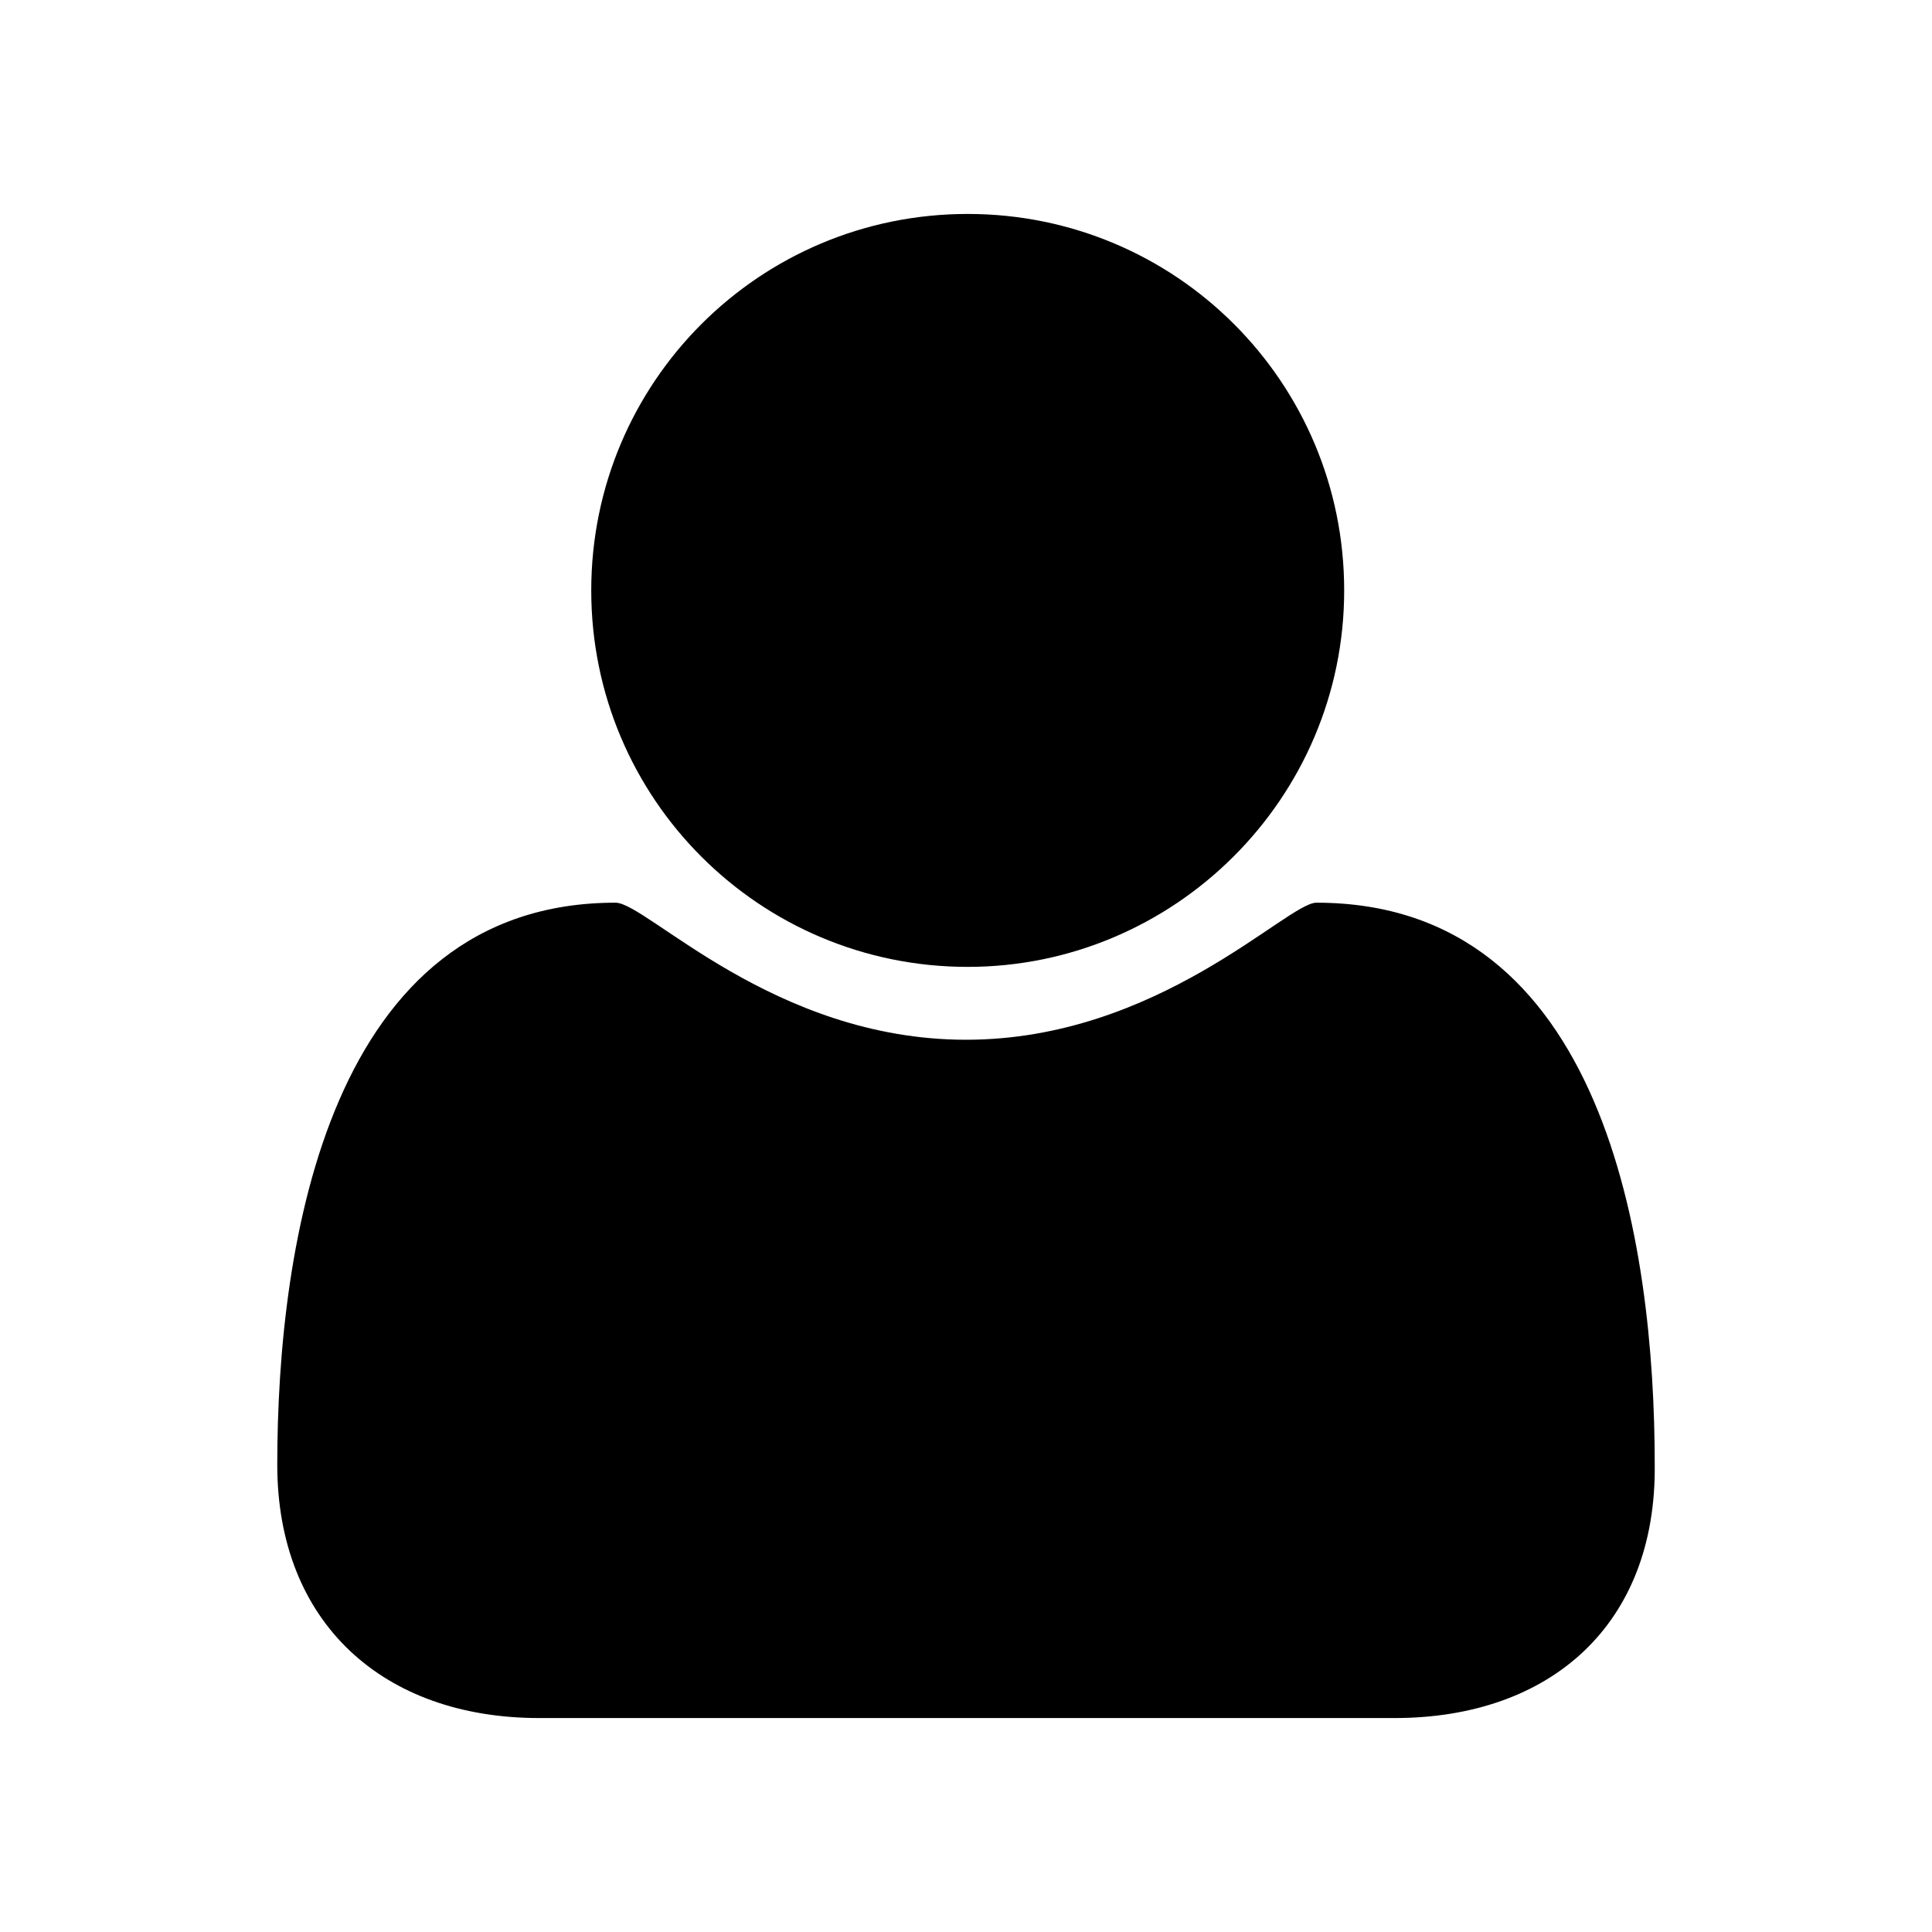 <?xml version="1.0" encoding="UTF-8" standalone="no"?><!DOCTYPE svg PUBLIC "-//W3C//DTD SVG 1.1//EN" "http://www.w3.org/Graphics/SVG/1.1/DTD/svg11.dtd"><svg width="100%" height="100%" viewBox="0 0 35 35" version="1.1" xmlns="http://www.w3.org/2000/svg" xmlns:xlink="http://www.w3.org/1999/xlink" xml:space="preserve" xmlns:serif="http://www.serif.com/" style="fill-rule:evenodd;clip-rule:evenodd;stroke-linejoin:round;stroke-miterlimit:2;"><path id="Shape" d="M25.263,31.124l-15.495,0c-2.828,0 -4.745,-1.728 -4.745,-4.588c0,-4.023 0.943,-10.183 6.128,-10.183c0.566,0 2.86,2.483 6.349,2.483c3.488,0 5.814,-2.483 6.348,-2.483c5.218,0 6.129,6.16 6.129,10.183c0.031,2.891 -1.886,4.588 -4.714,4.588Zm-7.732,-13.608c-3.771,0 -6.82,-3.049 -6.82,-6.82c0,-3.772 3.049,-6.82 6.82,-6.82c3.772,0 6.82,3.048 6.82,6.82c0,3.771 -3.08,6.82 -6.82,6.82Z"/><rect x="0" y="0" width="35" height="35" style="fill:none;"/></svg>
